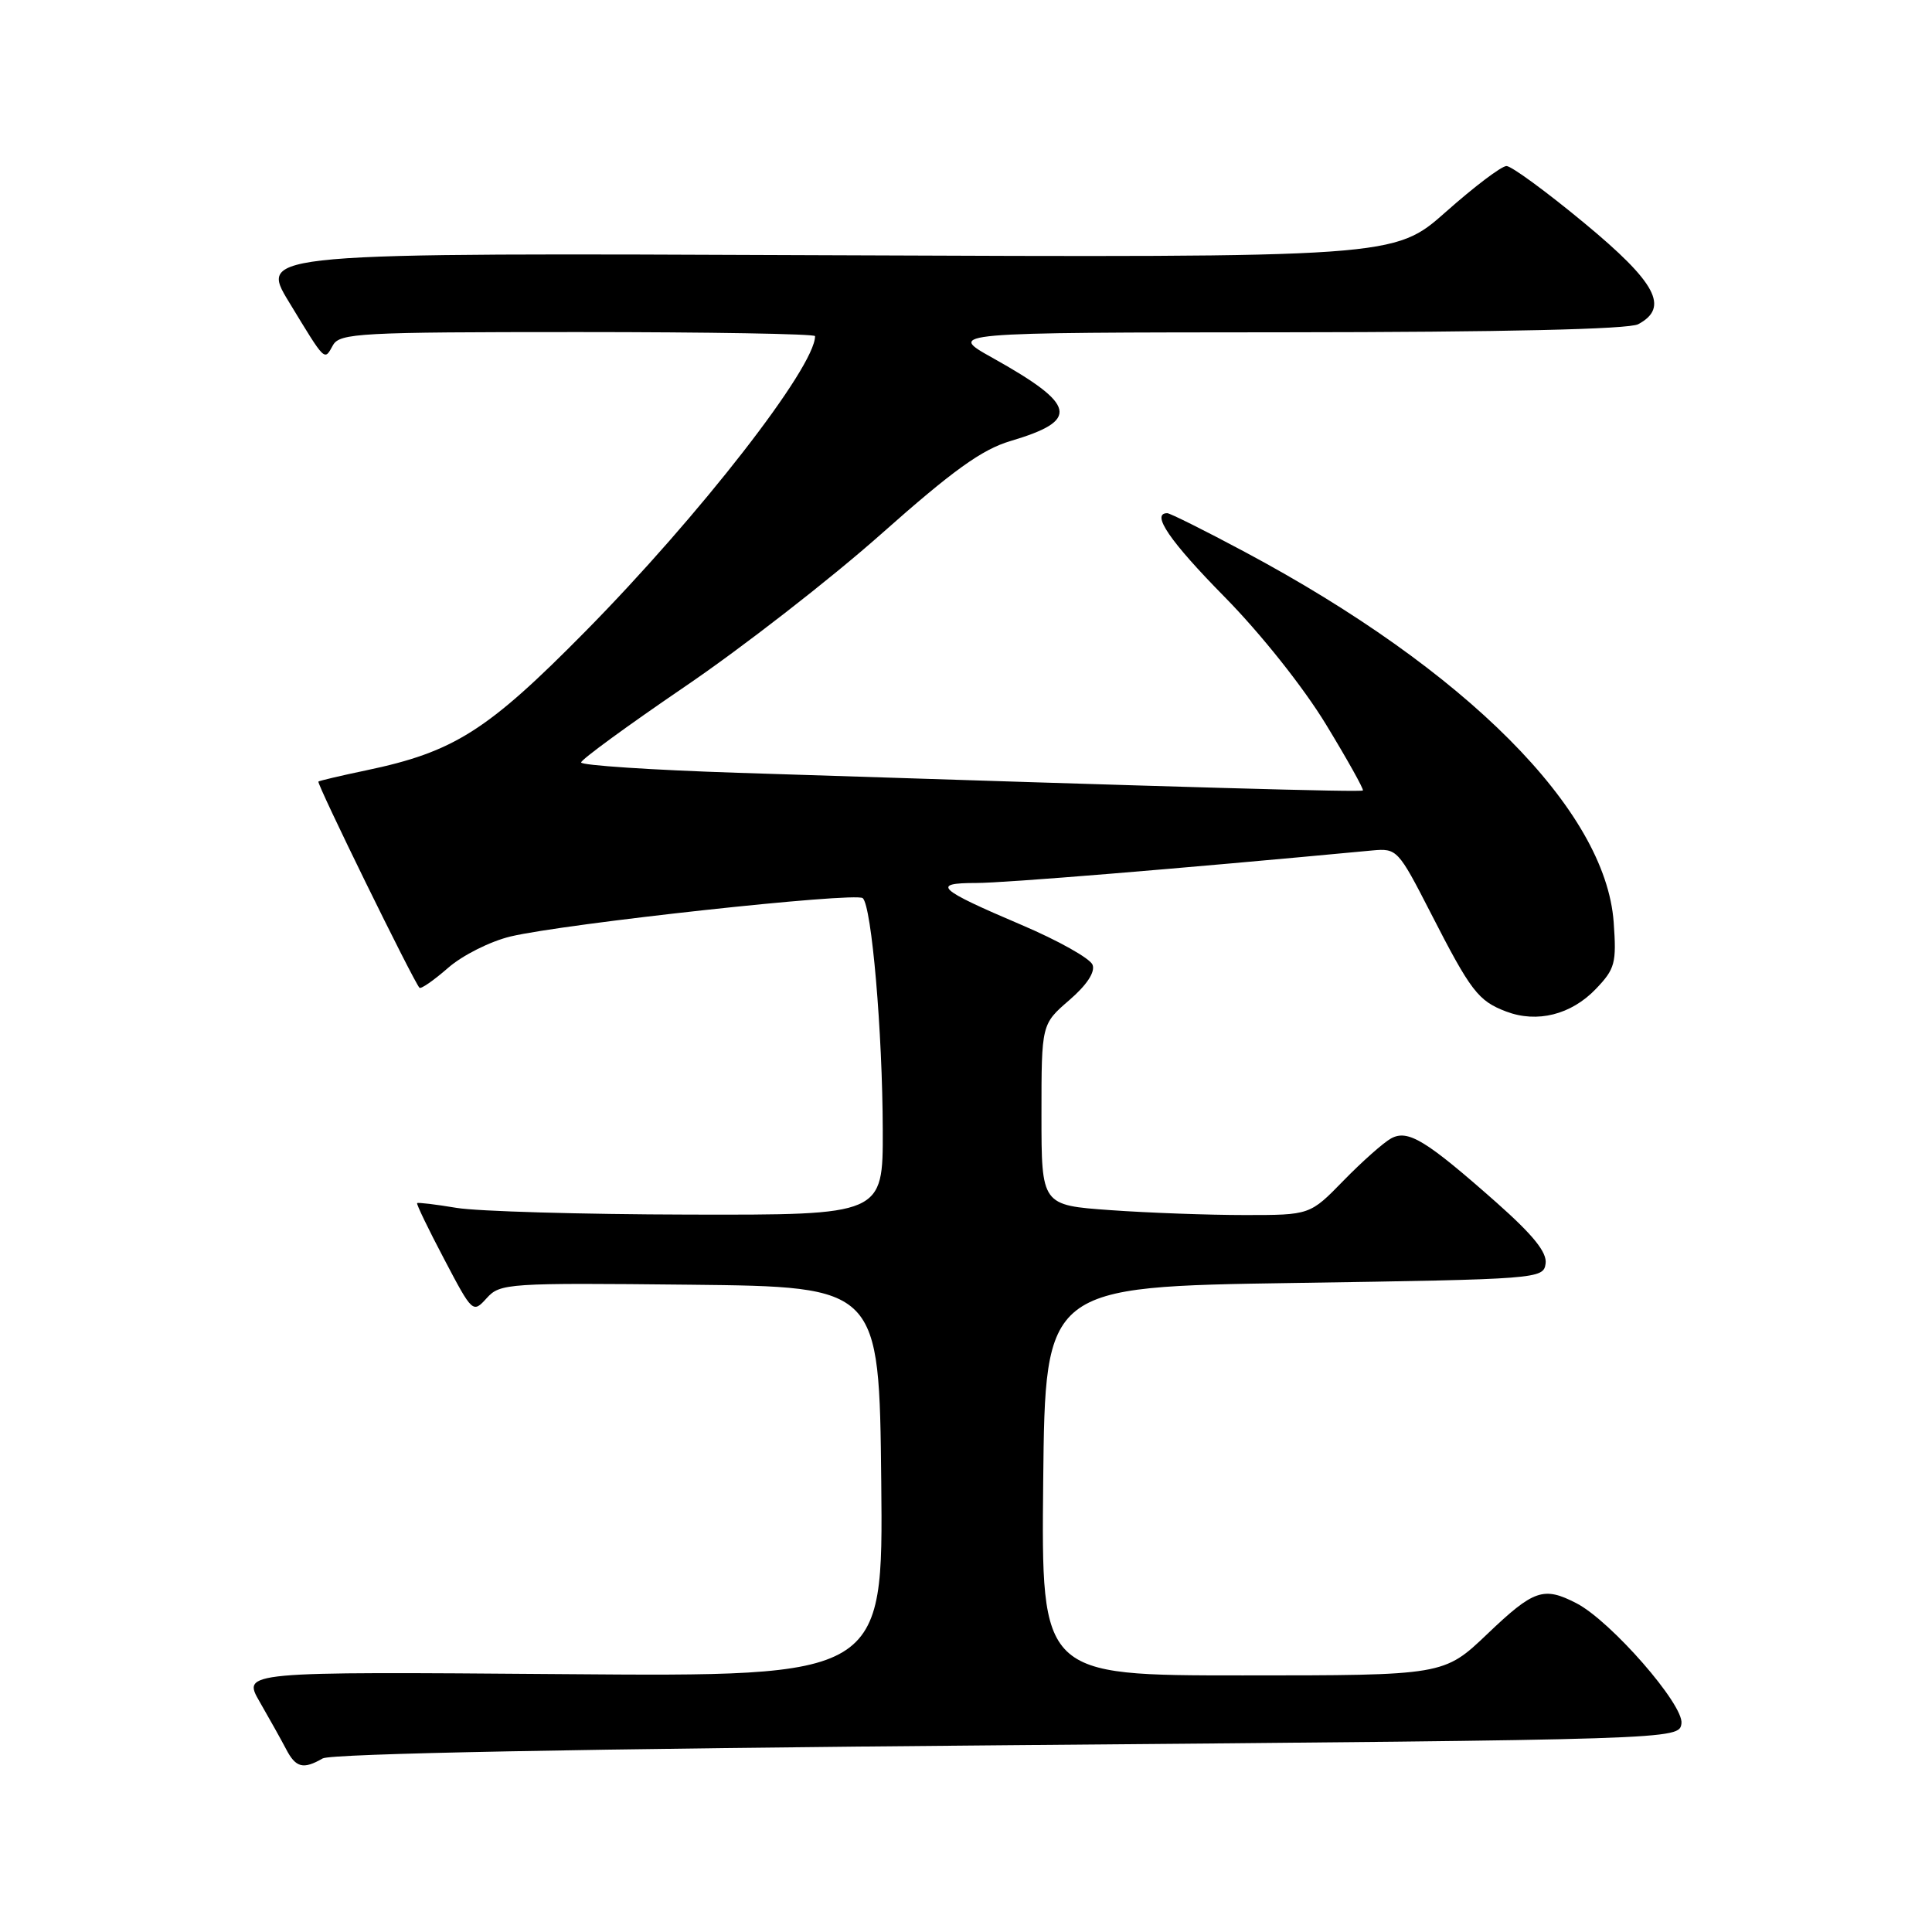 <?xml version="1.0" encoding="UTF-8" standalone="no"?>
<!DOCTYPE svg PUBLIC "-//W3C//DTD SVG 1.1//EN" "http://www.w3.org/Graphics/SVG/1.1/DTD/svg11.dtd" >
<svg xmlns="http://www.w3.org/2000/svg" xmlns:xlink="http://www.w3.org/1999/xlink" version="1.1" viewBox="0 0 256 256">
 <g >
 <path fill="currentColor"
d=" M 42.76 233.00 C 43.86 232.36 77.22 231.72 133.50 231.25 C 222.50 230.50 222.50 230.50 222.80 228.37 C 223.15 225.91 213.45 214.80 208.89 212.44 C 204.53 210.19 203.24 210.63 197.09 216.50 C 191.32 222.00 191.32 222.00 164.64 222.00 C 137.97 222.00 137.97 222.00 138.23 196.25 C 138.50 170.50 138.50 170.50 171.50 170.00 C 203.89 169.51 204.51 169.46 204.80 167.44 C 205.01 165.95 203.18 163.68 198.30 159.35 C 188.93 151.07 186.56 149.62 184.32 150.85 C 183.32 151.40 180.49 153.91 178.04 156.42 C 173.58 161.00 173.58 161.00 164.95 161.00 C 160.19 161.00 152.19 160.71 147.15 160.35 C 138.00 159.70 138.00 159.70 138.00 147.71 C 138.00 135.71 138.00 135.71 141.68 132.53 C 144.01 130.52 145.14 128.80 144.77 127.84 C 144.45 127.00 140.21 124.62 135.34 122.55 C 124.23 117.82 123.34 117.00 129.34 117.00 C 133.13 117.00 155.71 115.15 181.84 112.69 C 185.10 112.39 185.27 112.57 189.56 120.94 C 194.89 131.35 195.86 132.62 199.57 134.03 C 203.68 135.59 208.18 134.46 211.45 131.05 C 214.01 128.38 214.21 127.62 213.82 122.19 C 212.75 107.34 194.26 88.79 164.92 73.12 C 159.65 70.30 155.03 68.00 154.67 68.00 C 152.46 68.00 155.01 71.73 162.27 79.10 C 167.07 83.98 172.70 91.06 175.70 95.99 C 178.54 100.66 180.74 104.60 180.59 104.74 C 180.35 104.99 158.21 104.36 97.75 102.40 C 86.34 102.03 77.00 101.41 77.00 101.03 C 77.00 100.65 83.19 96.13 90.75 90.98 C 98.31 85.84 110.02 76.74 116.76 70.76 C 126.27 62.32 130.11 59.56 133.89 58.44 C 143.13 55.70 142.69 53.67 131.50 47.41 C 125.50 44.06 125.50 44.06 170.32 44.03 C 199.24 44.01 215.82 43.63 217.07 42.96 C 221.23 40.74 219.48 37.45 209.90 29.53 C 204.90 25.39 200.27 22.00 199.62 22.00 C 198.96 22.00 195.35 24.73 191.59 28.07 C 184.75 34.13 184.75 34.13 109.54 33.82 C 34.33 33.50 34.33 33.50 38.28 40.00 C 43.19 48.07 42.95 47.84 44.12 45.74 C 45.02 44.14 47.69 44.00 76.55 44.00 C 93.85 44.00 108.00 44.24 108.00 44.54 C 108.00 48.65 92.66 68.37 77.53 83.70 C 64.56 96.85 60.15 99.64 48.50 102.08 C 45.20 102.77 42.36 103.44 42.19 103.56 C 41.91 103.77 54.76 129.99 55.58 130.88 C 55.77 131.09 57.47 129.91 59.36 128.26 C 61.26 126.59 64.95 124.74 67.64 124.09 C 74.88 122.37 113.37 118.18 114.32 119.01 C 115.50 120.06 116.94 136.73 116.97 149.75 C 117.00 161.00 117.00 161.00 91.25 160.94 C 77.09 160.91 63.25 160.51 60.50 160.05 C 57.75 159.59 55.40 159.31 55.27 159.42 C 55.15 159.53 56.76 162.87 58.85 166.83 C 62.61 173.99 62.66 174.03 64.49 172.01 C 66.27 170.04 67.26 169.98 91.42 170.23 C 116.50 170.50 116.50 170.50 116.77 196.33 C 117.03 222.17 117.03 222.17 74.57 221.83 C 32.10 221.50 32.10 221.50 34.41 225.50 C 35.68 227.70 37.25 230.51 37.90 231.75 C 39.19 234.24 40.18 234.49 42.76 233.00 Z "/>
</g>
</svg>